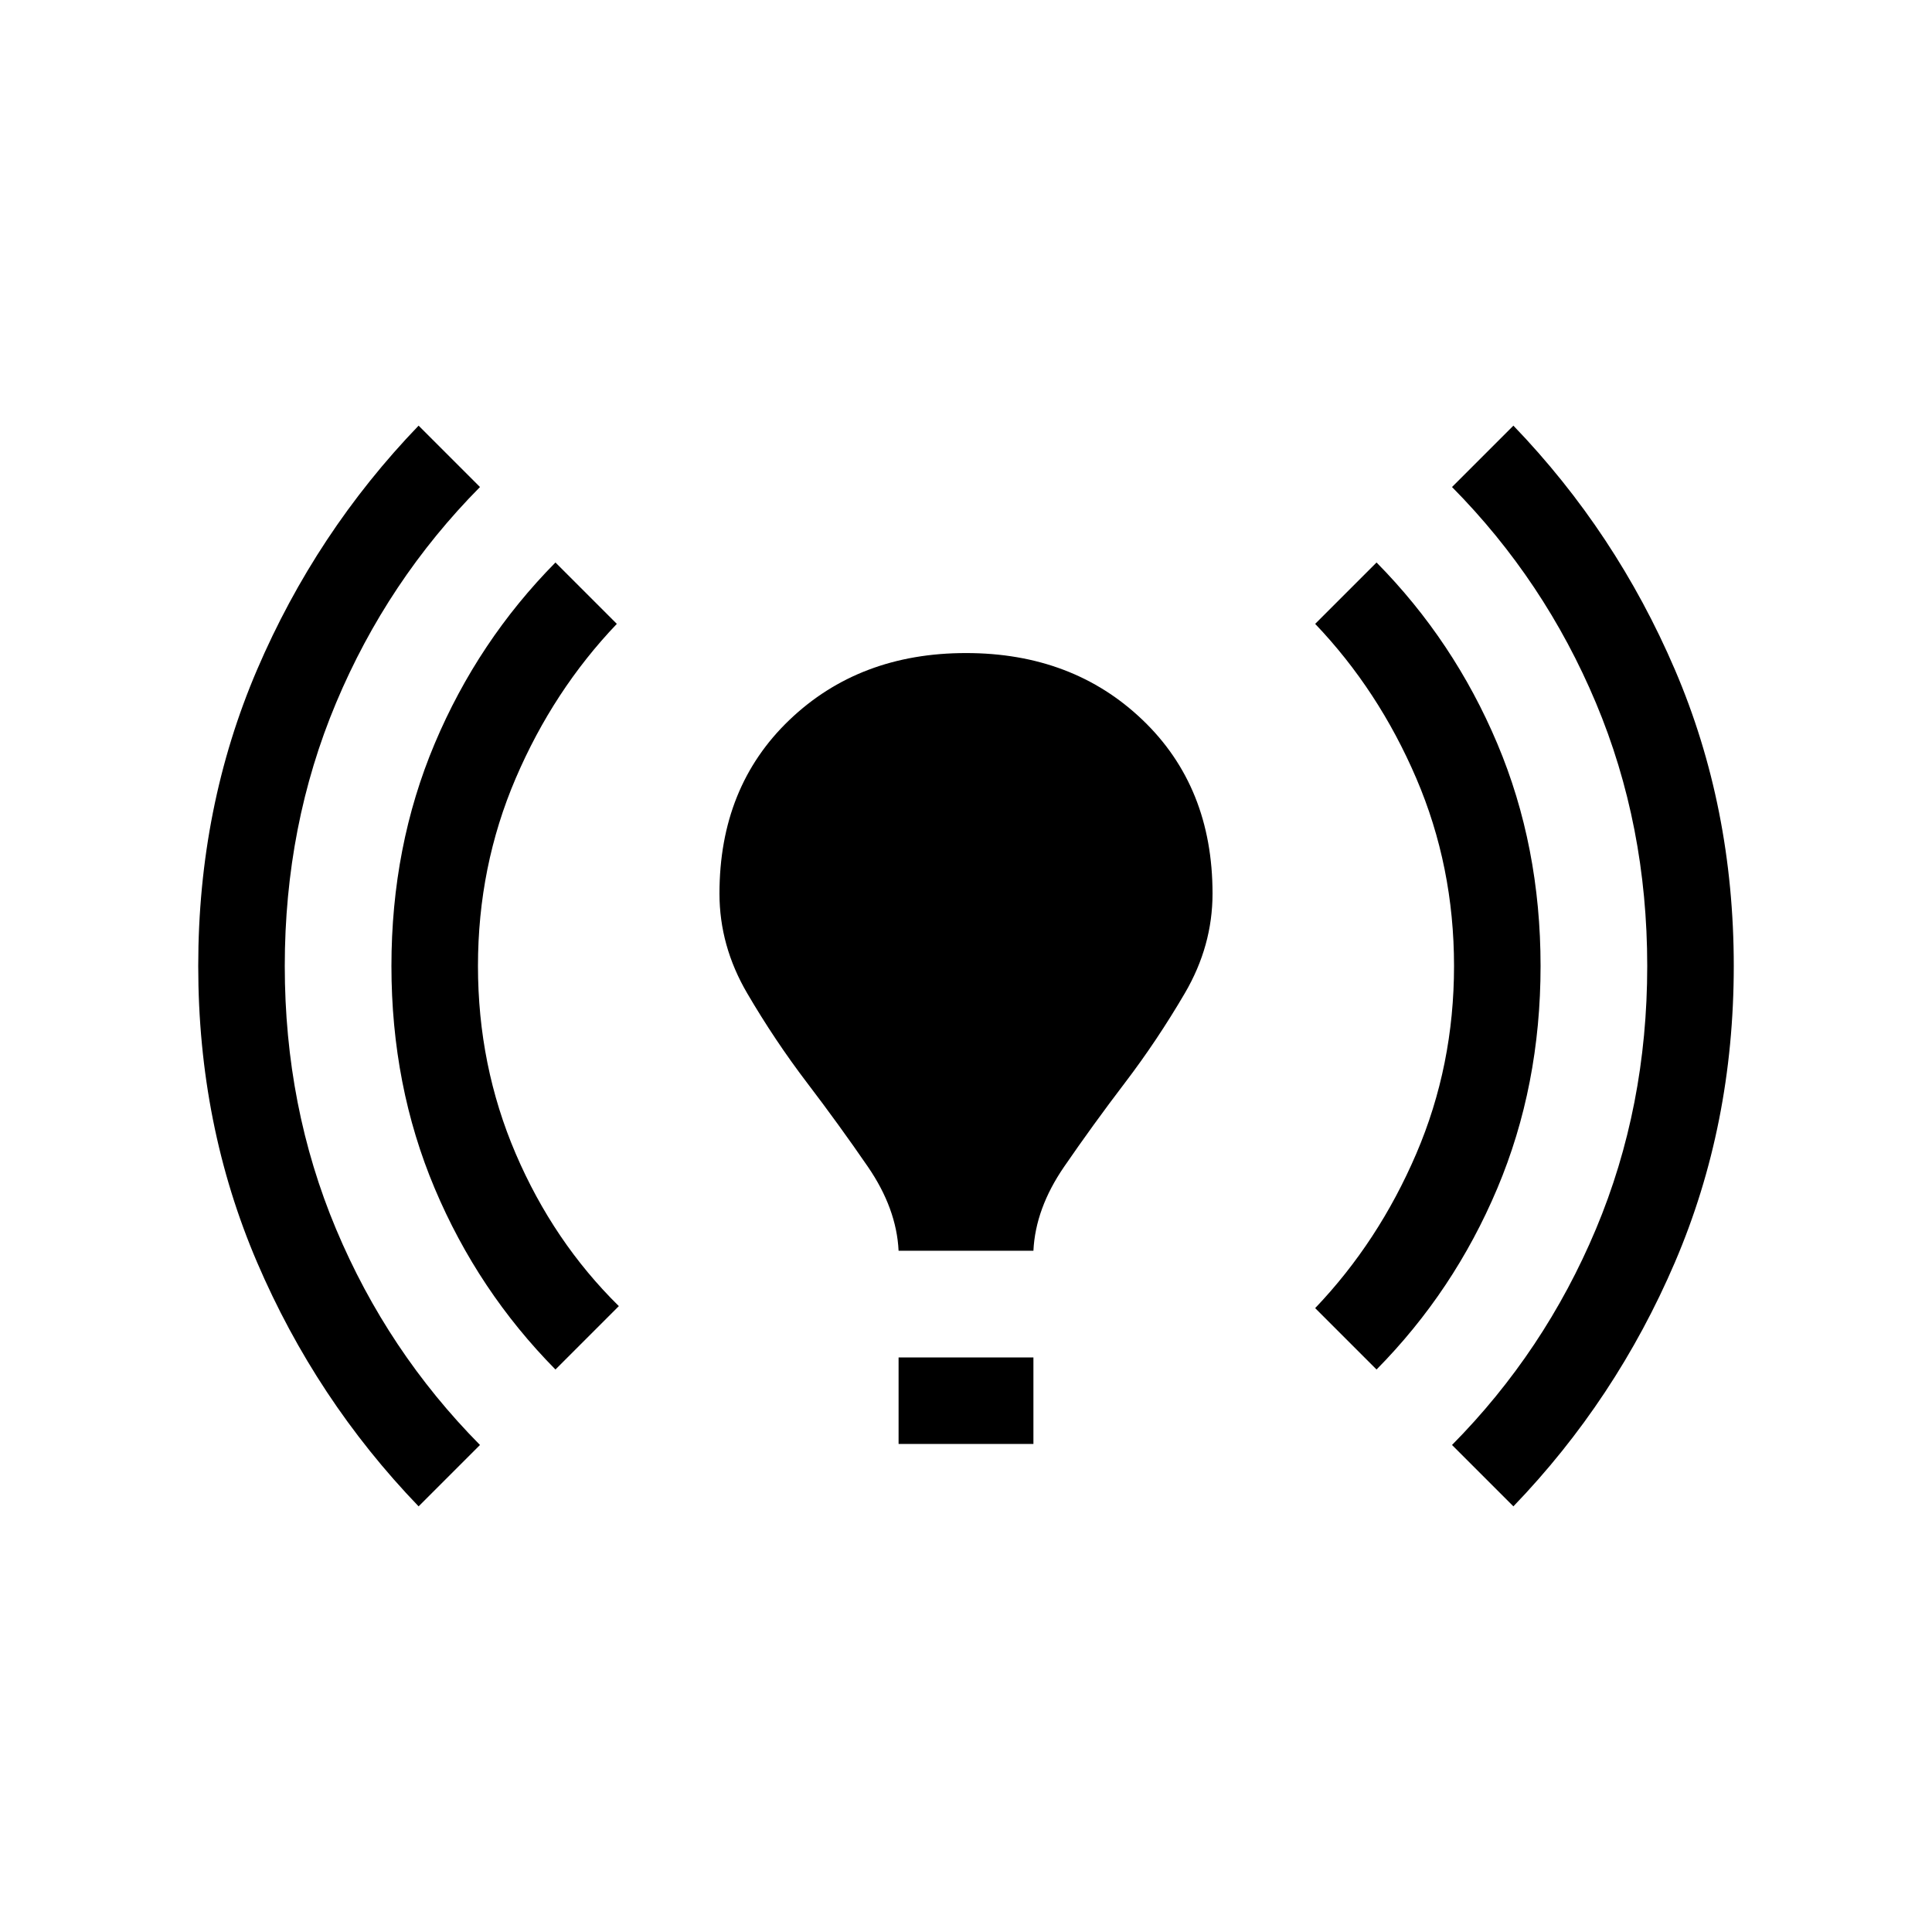 <svg xmlns="http://www.w3.org/2000/svg" height="20" viewBox="0 -960 960 960" width="20"><path d="M208-211.5q-51-53-80.25-121.25T98.5-480q0-79 29.25-147.25T208-748.5l30.5 30.5q-46 46.5-71.5 107.25T141.5-480q0 70 25.5 130.75T238.5-242L208-211.5Zm68-68q-38.5-39-60-90T194.5-480q0-59.5 21.5-110.5t60-90l30.5 30.5q-31.5 33-50.25 76.75T237.5-480q0 49.5 18.75 93.25T307.5-311L276-279.5Zm170.5-59q-1-21-15.25-41.75T401-422q-16-21-29.75-44.5T357.5-516q0-53 34.75-86.25T480-635.5q53 0 87.75 33.25T602.5-516q0 26-13.75 49.5T559-422q-16 21-30.25 41.75T513.5-338.5h-67Zm0 96v-43h67v43h-67Zm237.5-37L653.5-310q31.5-33 50.25-76.75T722.5-480q0-49.5-18.75-93.25T653.5-650l30.5-30.5q38.5 39 60 90T765.5-480q0 59.5-21.5 110.5t-60 90Zm68 68L721.5-242q46-46.5 71.5-107.25T818.5-480q0-70-25.5-130.75T721.5-718l30.5-30.5q51 53 80.25 121.25T861.5-480q0 79-29.25 147.25T752-211.5Z"/></svg>
